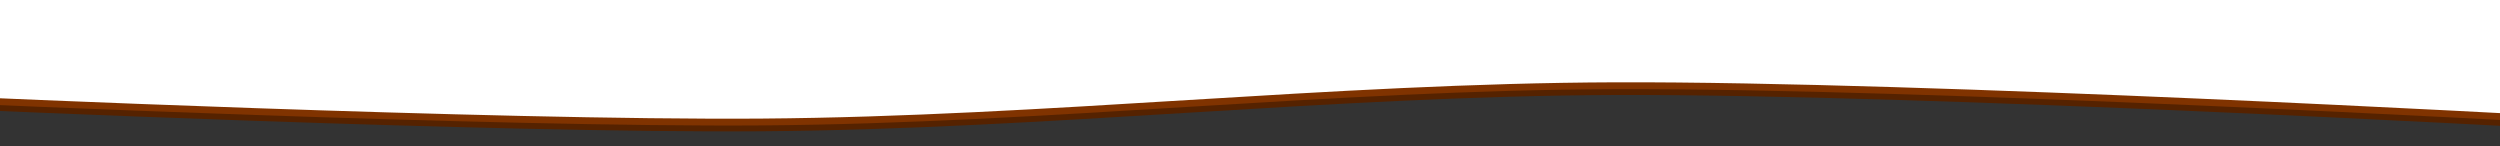 <?xml version="1.0" encoding="UTF-8" standalone="no"?>
<!-- Created with Inkscape (http://www.inkscape.org/) -->

<svg
   xmlns:dc="http://purl.org/dc/elements/1.1/"
   xmlns:cc="http://creativecommons.org/ns#"
   xmlns:rdf="http://www.w3.org/1999/02/22-rdf-syntax-ns#"
   xmlns:svg="http://www.w3.org/2000/svg"
   xmlns="http://www.w3.org/2000/svg"
   xmlns:sodipodi="http://sodipodi.sourceforge.net/DTD/sodipodi-0.dtd"
   xmlns:inkscape="http://www.inkscape.org/namespaces/inkscape"
   width="5120"
   height="300"
   viewBox="0 0 1354.667 79.375"
   version="1.1"
   id="svg848"
   inkscape:version="0.92.3 (2405546, 2018-03-11)"
   sodipodi:docname="ground.svg">
  <defs
     id="defs842" />
  <sodipodi:namedview
     id="base"
     pagecolor="#ffffff"
     bordercolor="#666666"
     borderopacity="1.0"
     inkscape:pageopacity="0.0"
     inkscape:pageshadow="2"
     inkscape:zoom="0.98994949"
     inkscape:cx="1926.9526"
     inkscape:cy="284.08988"
     inkscape:document-units="mm"
     inkscape:current-layer="layer1"
     showgrid="false"
     units="px"
     inkscape:window-width="1920"
     inkscape:window-height="1025"
     inkscape:window-x="0"
     inkscape:window-y="27"
     inkscape:window-maximized="1" />
  <g
     inkscape:label="Layer 1"
     inkscape:groupmode="layer"
     id="layer1"
     transform="translate(0,-217.625)">
    <path
       style="fill:#803300;stroke:none;stroke-width:0.265px;stroke-linecap:butt;stroke-linejoin:miter;stroke-opacity:1"
       d="m -25.702,269.786 c 0,0 292.25,13.183 438.452,12.095 154.349,-1.148 308.29,-19.141 462.643,-19.655 168.937,-0.562 506.488,18.143 506.488,18.143 l -6.048,113.393 -1445.381,-9.071 z"
       id="path1393"
       inkscape:connector-curvature="0"
       sodipodi:nodetypes="caacccc" />
    <path
       sodipodi:nodetypes="caacccc"
       inkscape:connector-curvature="0"
       id="path1395"
       d="m -25.702,273.49 c 0,0 292.25,13.183 438.452,12.095 154.349,-1.148 308.29,-19.141 462.643,-19.655 168.937,-0.562 506.488,18.143 506.488,18.143 l -6.048,113.393 -1445.381,-9.071 z"
       style="fill:#552200;stroke:none;stroke-width:0.265px;stroke-linecap:butt;stroke-linejoin:miter;stroke-opacity:1" />
    <path
       style="fill:#333333;stroke:none;stroke-width:0.265px;stroke-linecap:butt;stroke-linejoin:miter;stroke-opacity:1"
       d="m -25.702,276.665 c 0,0 292.25,13.183 438.452,12.095 154.349,-1.148 308.29,-19.141 462.643,-19.655 168.937,-0.562 506.488,18.143 506.488,18.143 l -6.048,113.393 -1445.381,-9.071 z"
       id="path1397"
       inkscape:connector-curvature="0"
       sodipodi:nodetypes="caacccc" />
  </g>
</svg>
